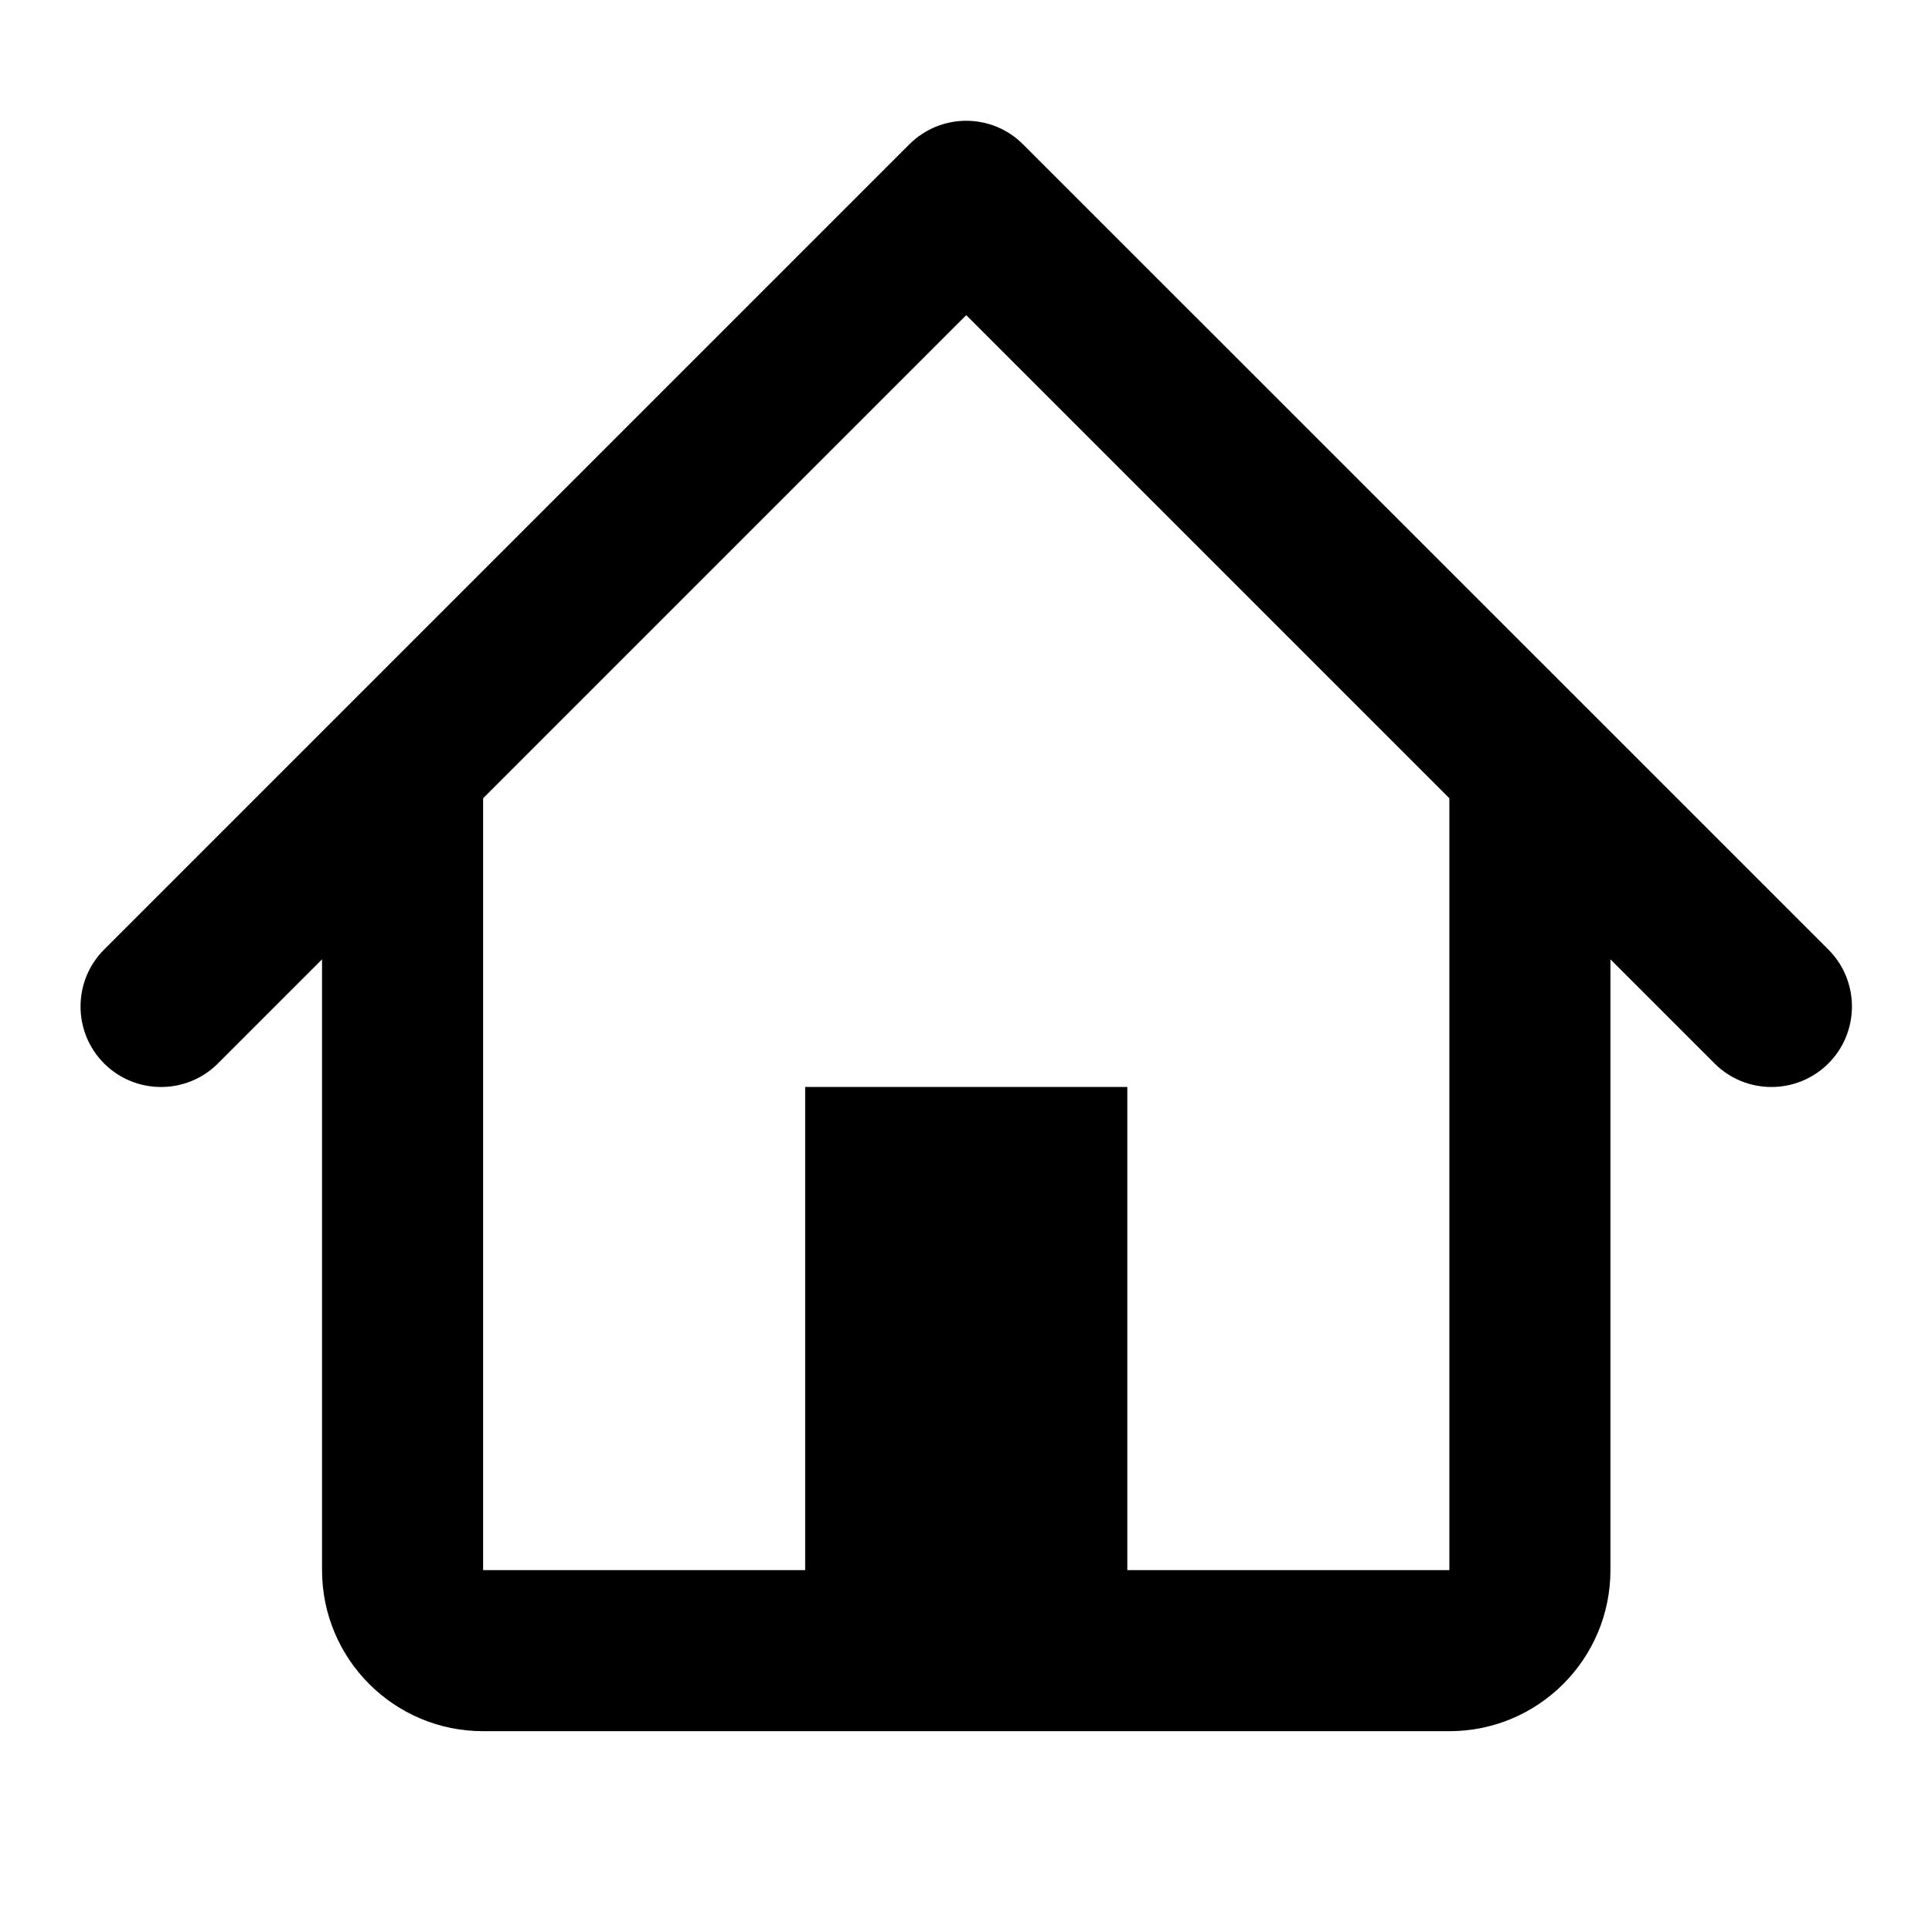 <!-- eslint-disable max-len -->
<svg viewBox="0 0 16 16">
    <path d="M7.53 1.196C7.791 0.935 8.213 0.935 8.473 1.196L15.142 7.864C15.402 8.124 15.402 8.547 15.142 8.807C14.881 9.067 14.459 9.067 14.199 8.807L13.337 7.945V13.003C13.337 13.74 12.739 14.337 12.003 14.337H4.001C3.264 14.337 2.667 13.74 2.667 13.003V7.945L1.805 8.807C1.545 9.067 1.122 9.067 0.862 8.807C0.602 8.547 0.602 8.124 0.862 7.864L7.53 1.196ZM8.002 2.61L4.001 6.611V13.003H6.668V9.002H9.336V13.003H12.003V6.611L8.002 2.61Z" />
</svg>
